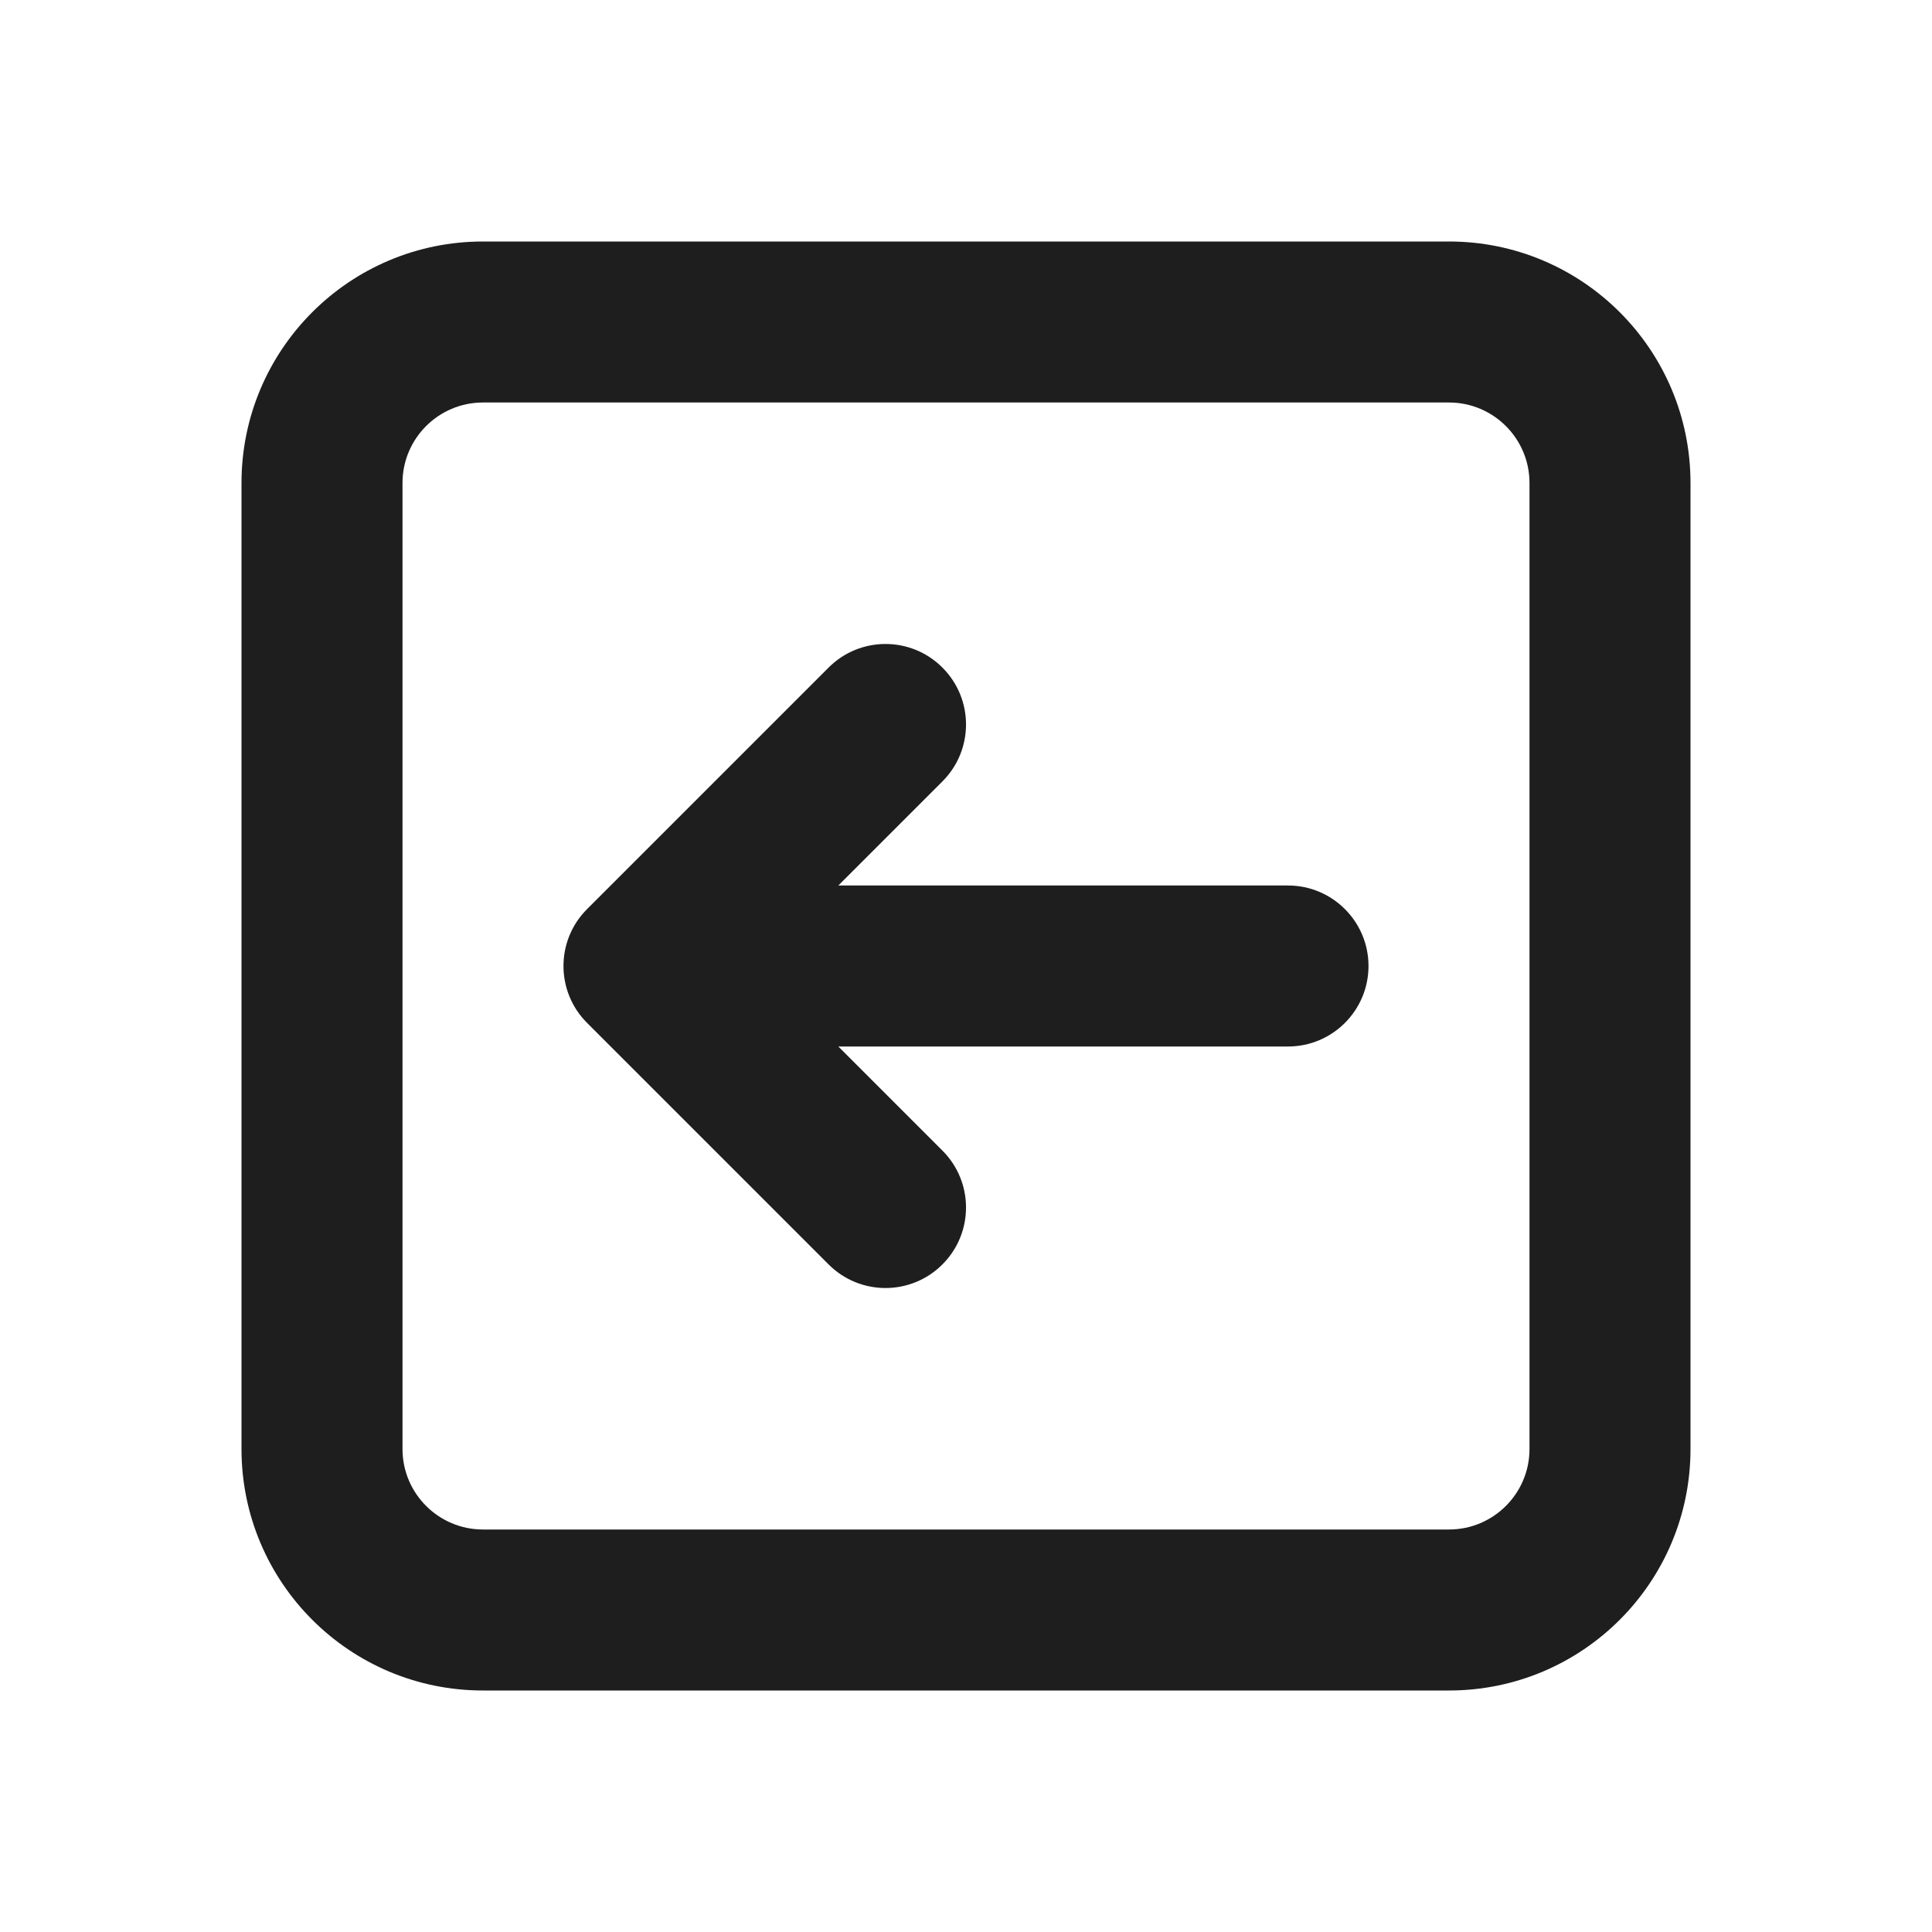<svg width="24" height="24" viewBox="0 0 24 24" fill="none" xmlns="http://www.w3.org/2000/svg">
<path d="M11.707 9.707C12.098 9.317 12.098 8.683 11.707 8.293C11.317 7.902 10.683 7.902 10.293 8.293L7.293 11.293C6.902 11.683 6.902 12.317 7.293 12.707L10.293 15.707C10.683 16.098 11.317 16.098 11.707 15.707C12.098 15.317 12.098 14.683 11.707 14.293L10.414 13H16C16.552 13 17 12.552 17 12C17 11.448 16.552 11 16 11H10.414L11.707 9.707Z" fill="black" fill-opacity="0.88"/>
<path fill-rule="evenodd" clip-rule="evenodd" d="M6 3C4.343 3 3 4.343 3 6V18C3 19.657 4.343 21 6 21H18C19.657 21 21 19.657 21 18V6C21 4.343 19.657 3 18 3H6ZM5 6C5 5.448 5.448 5 6 5H18C18.552 5 19 5.448 19 6V18C19 18.552 18.552 19 18 19H6C5.448 19 5 18.552 5 18V6Z" fill="black" fill-opacity="0.88"/>
</svg>
